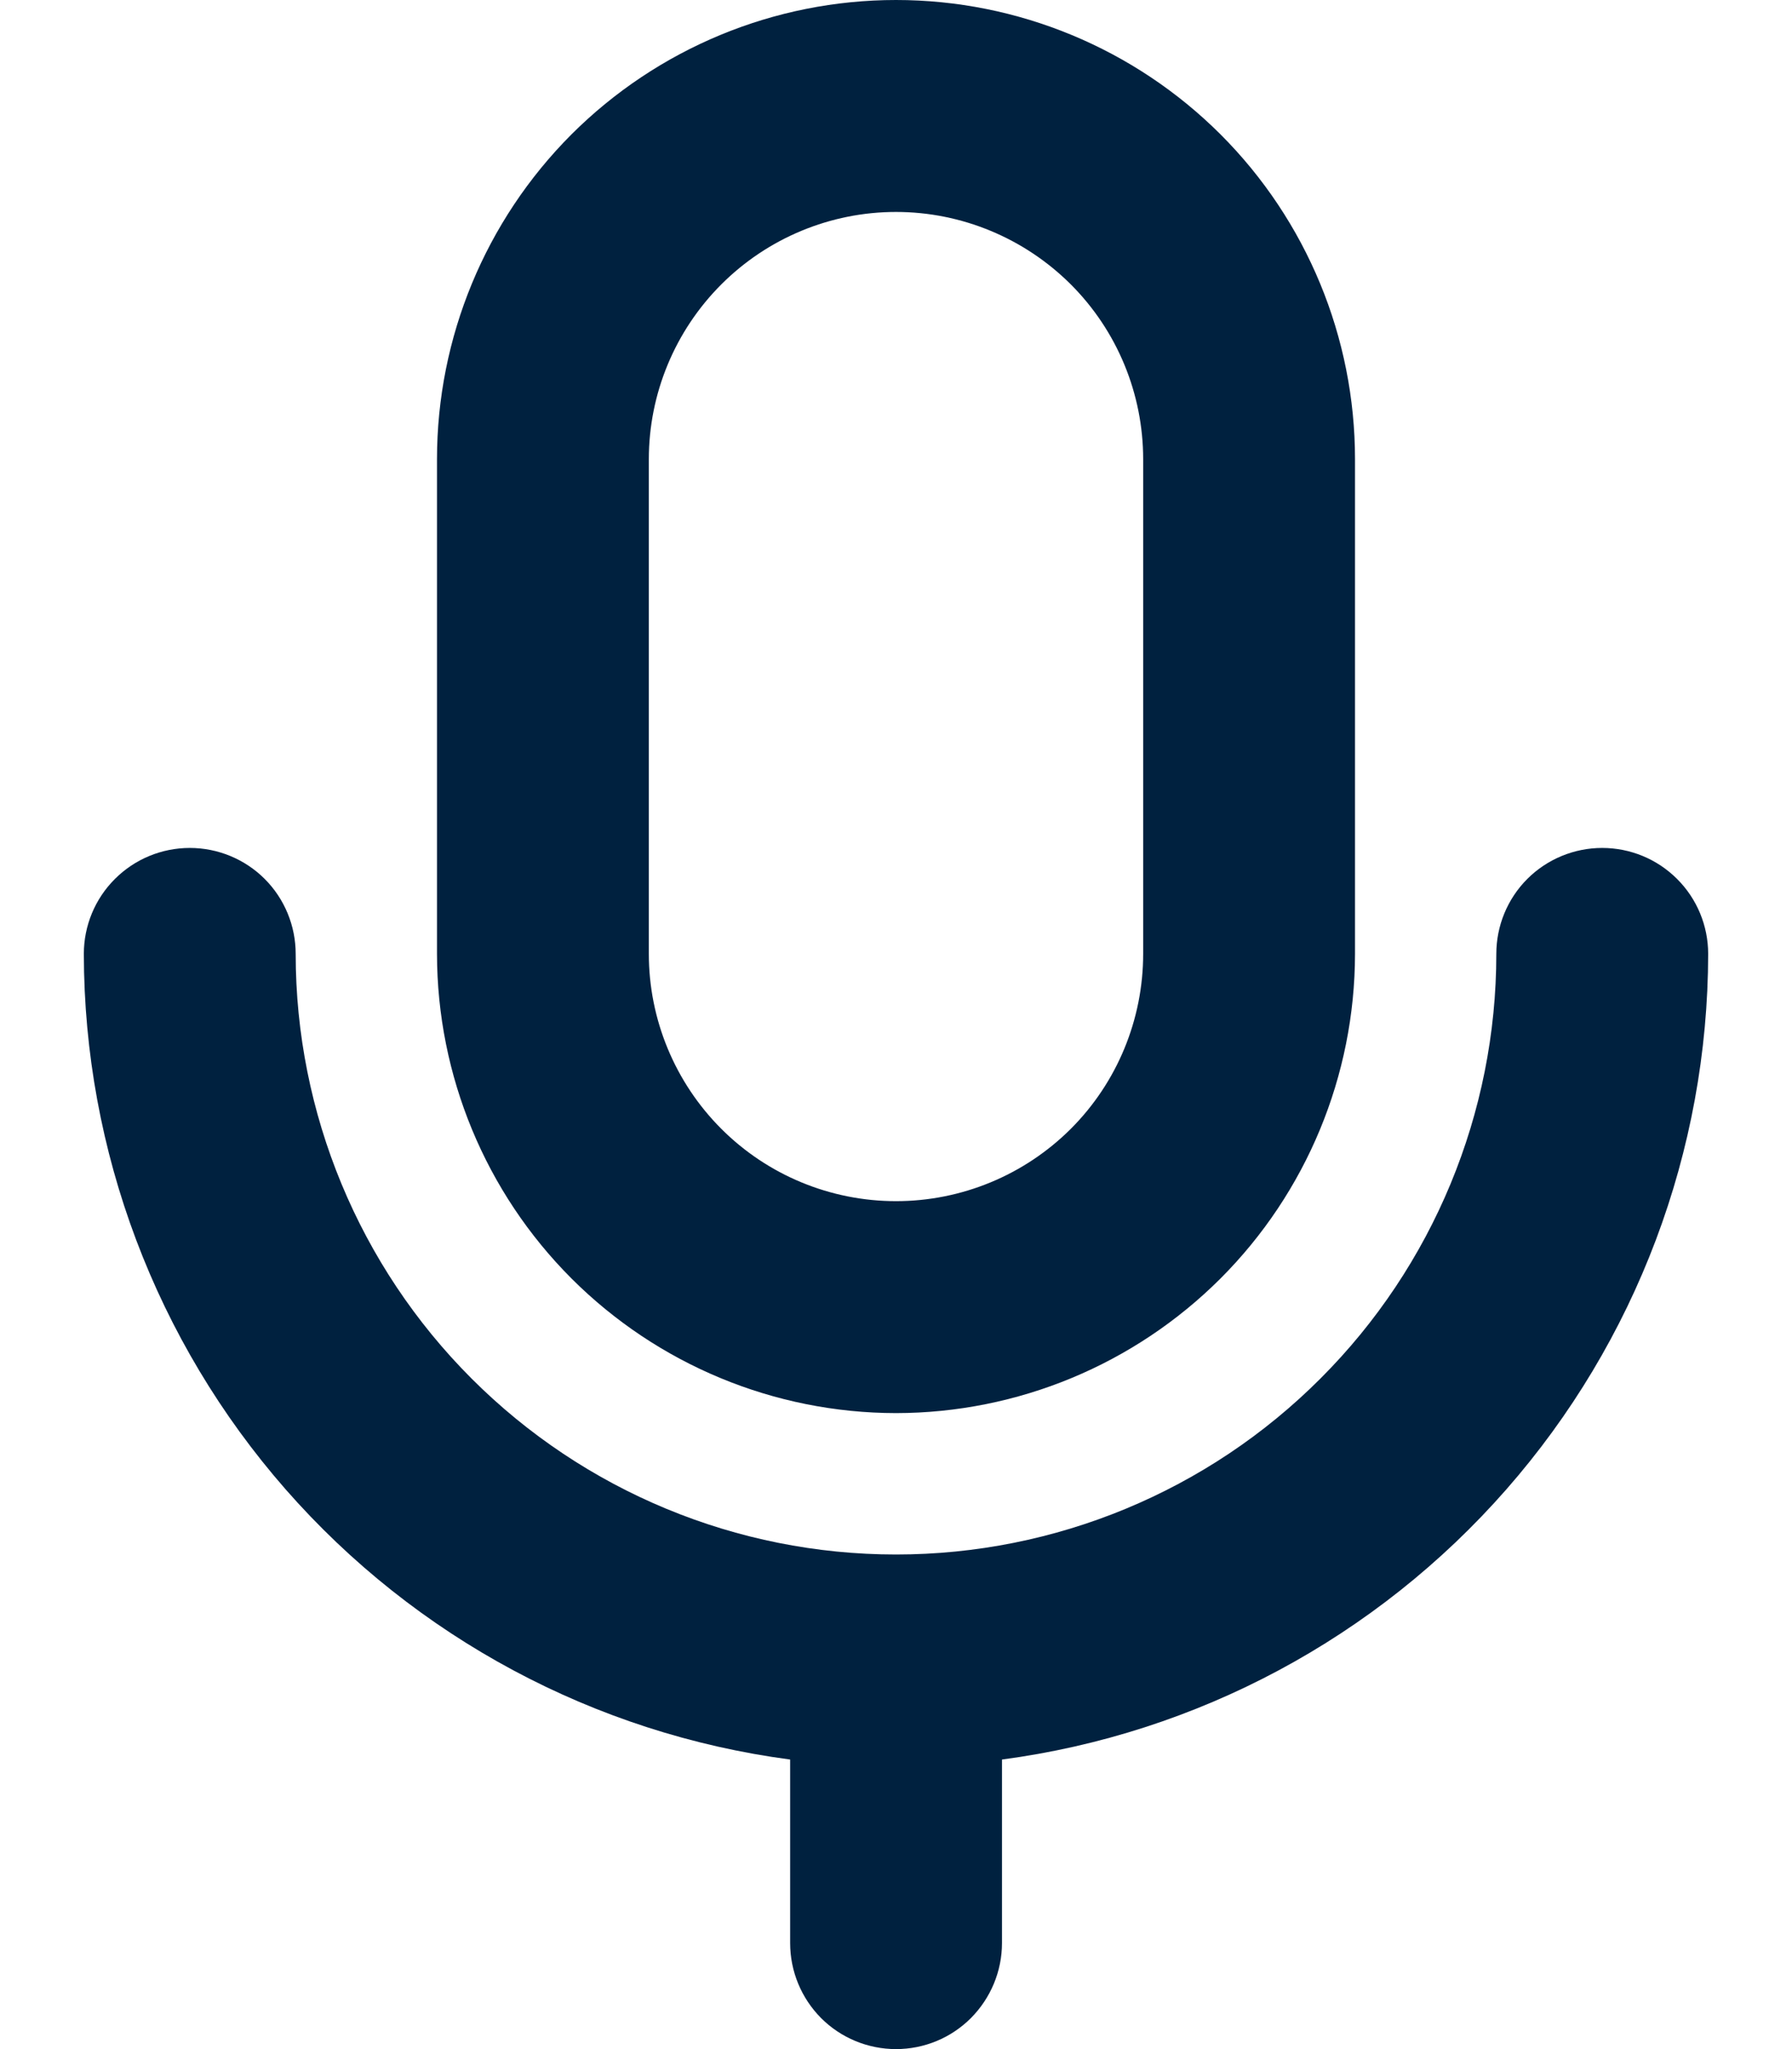 <svg width="14" height="16" viewBox="0 0 14 16" fill="none" xmlns="http://www.w3.org/2000/svg">
<path id="Vector" d="M7 11.034C7.951 11.033 8.862 10.655 9.535 9.983C10.207 9.311 10.585 8.399 10.586 7.448V3.586C10.586 2.635 10.209 1.723 9.536 1.05C8.863 0.378 7.951 0 7 0C6.049 0 5.137 0.378 4.464 1.05C3.792 1.723 3.414 2.635 3.414 3.586V7.448C3.415 8.399 3.793 9.311 4.465 9.983C5.138 10.655 6.049 11.033 7 11.034ZM5.069 3.586C5.069 3.074 5.273 2.583 5.635 2.221C5.997 1.859 6.488 1.655 7 1.655C7.512 1.655 8.003 1.859 8.366 2.221C8.728 2.583 8.931 3.074 8.931 3.586V7.448C8.931 7.96 8.728 8.452 8.366 8.814C8.003 9.176 7.512 9.379 7 9.379C6.488 9.379 5.997 9.176 5.635 8.814C5.273 8.452 5.069 7.96 5.069 7.448V3.586ZM7.828 13.739V15.172C7.828 15.392 7.74 15.602 7.585 15.758C7.43 15.913 7.22 16 7 16C6.781 16 6.57 15.913 6.415 15.758C6.26 15.602 6.173 15.392 6.173 15.172V13.739C4.647 13.537 3.247 12.787 2.232 11.63C1.218 10.473 0.657 8.987 0.655 7.448C0.655 7.229 0.742 7.018 0.898 6.863C1.053 6.708 1.263 6.621 1.483 6.621C1.702 6.621 1.913 6.708 2.068 6.863C2.223 7.018 2.31 7.229 2.31 7.448C2.31 8.692 2.805 9.885 3.684 10.764C4.564 11.644 5.756 12.138 7 12.138C8.244 12.138 9.437 11.644 10.316 10.764C11.196 9.885 11.69 8.692 11.69 7.448C11.69 7.229 11.777 7.018 11.932 6.863C12.087 6.708 12.298 6.621 12.517 6.621C12.737 6.621 12.947 6.708 13.102 6.863C13.258 7.018 13.345 7.229 13.345 7.448C13.343 8.987 12.783 10.473 11.768 11.63C10.753 12.787 9.353 13.537 7.828 13.739Z" fill="#00213F"/>
</svg>
